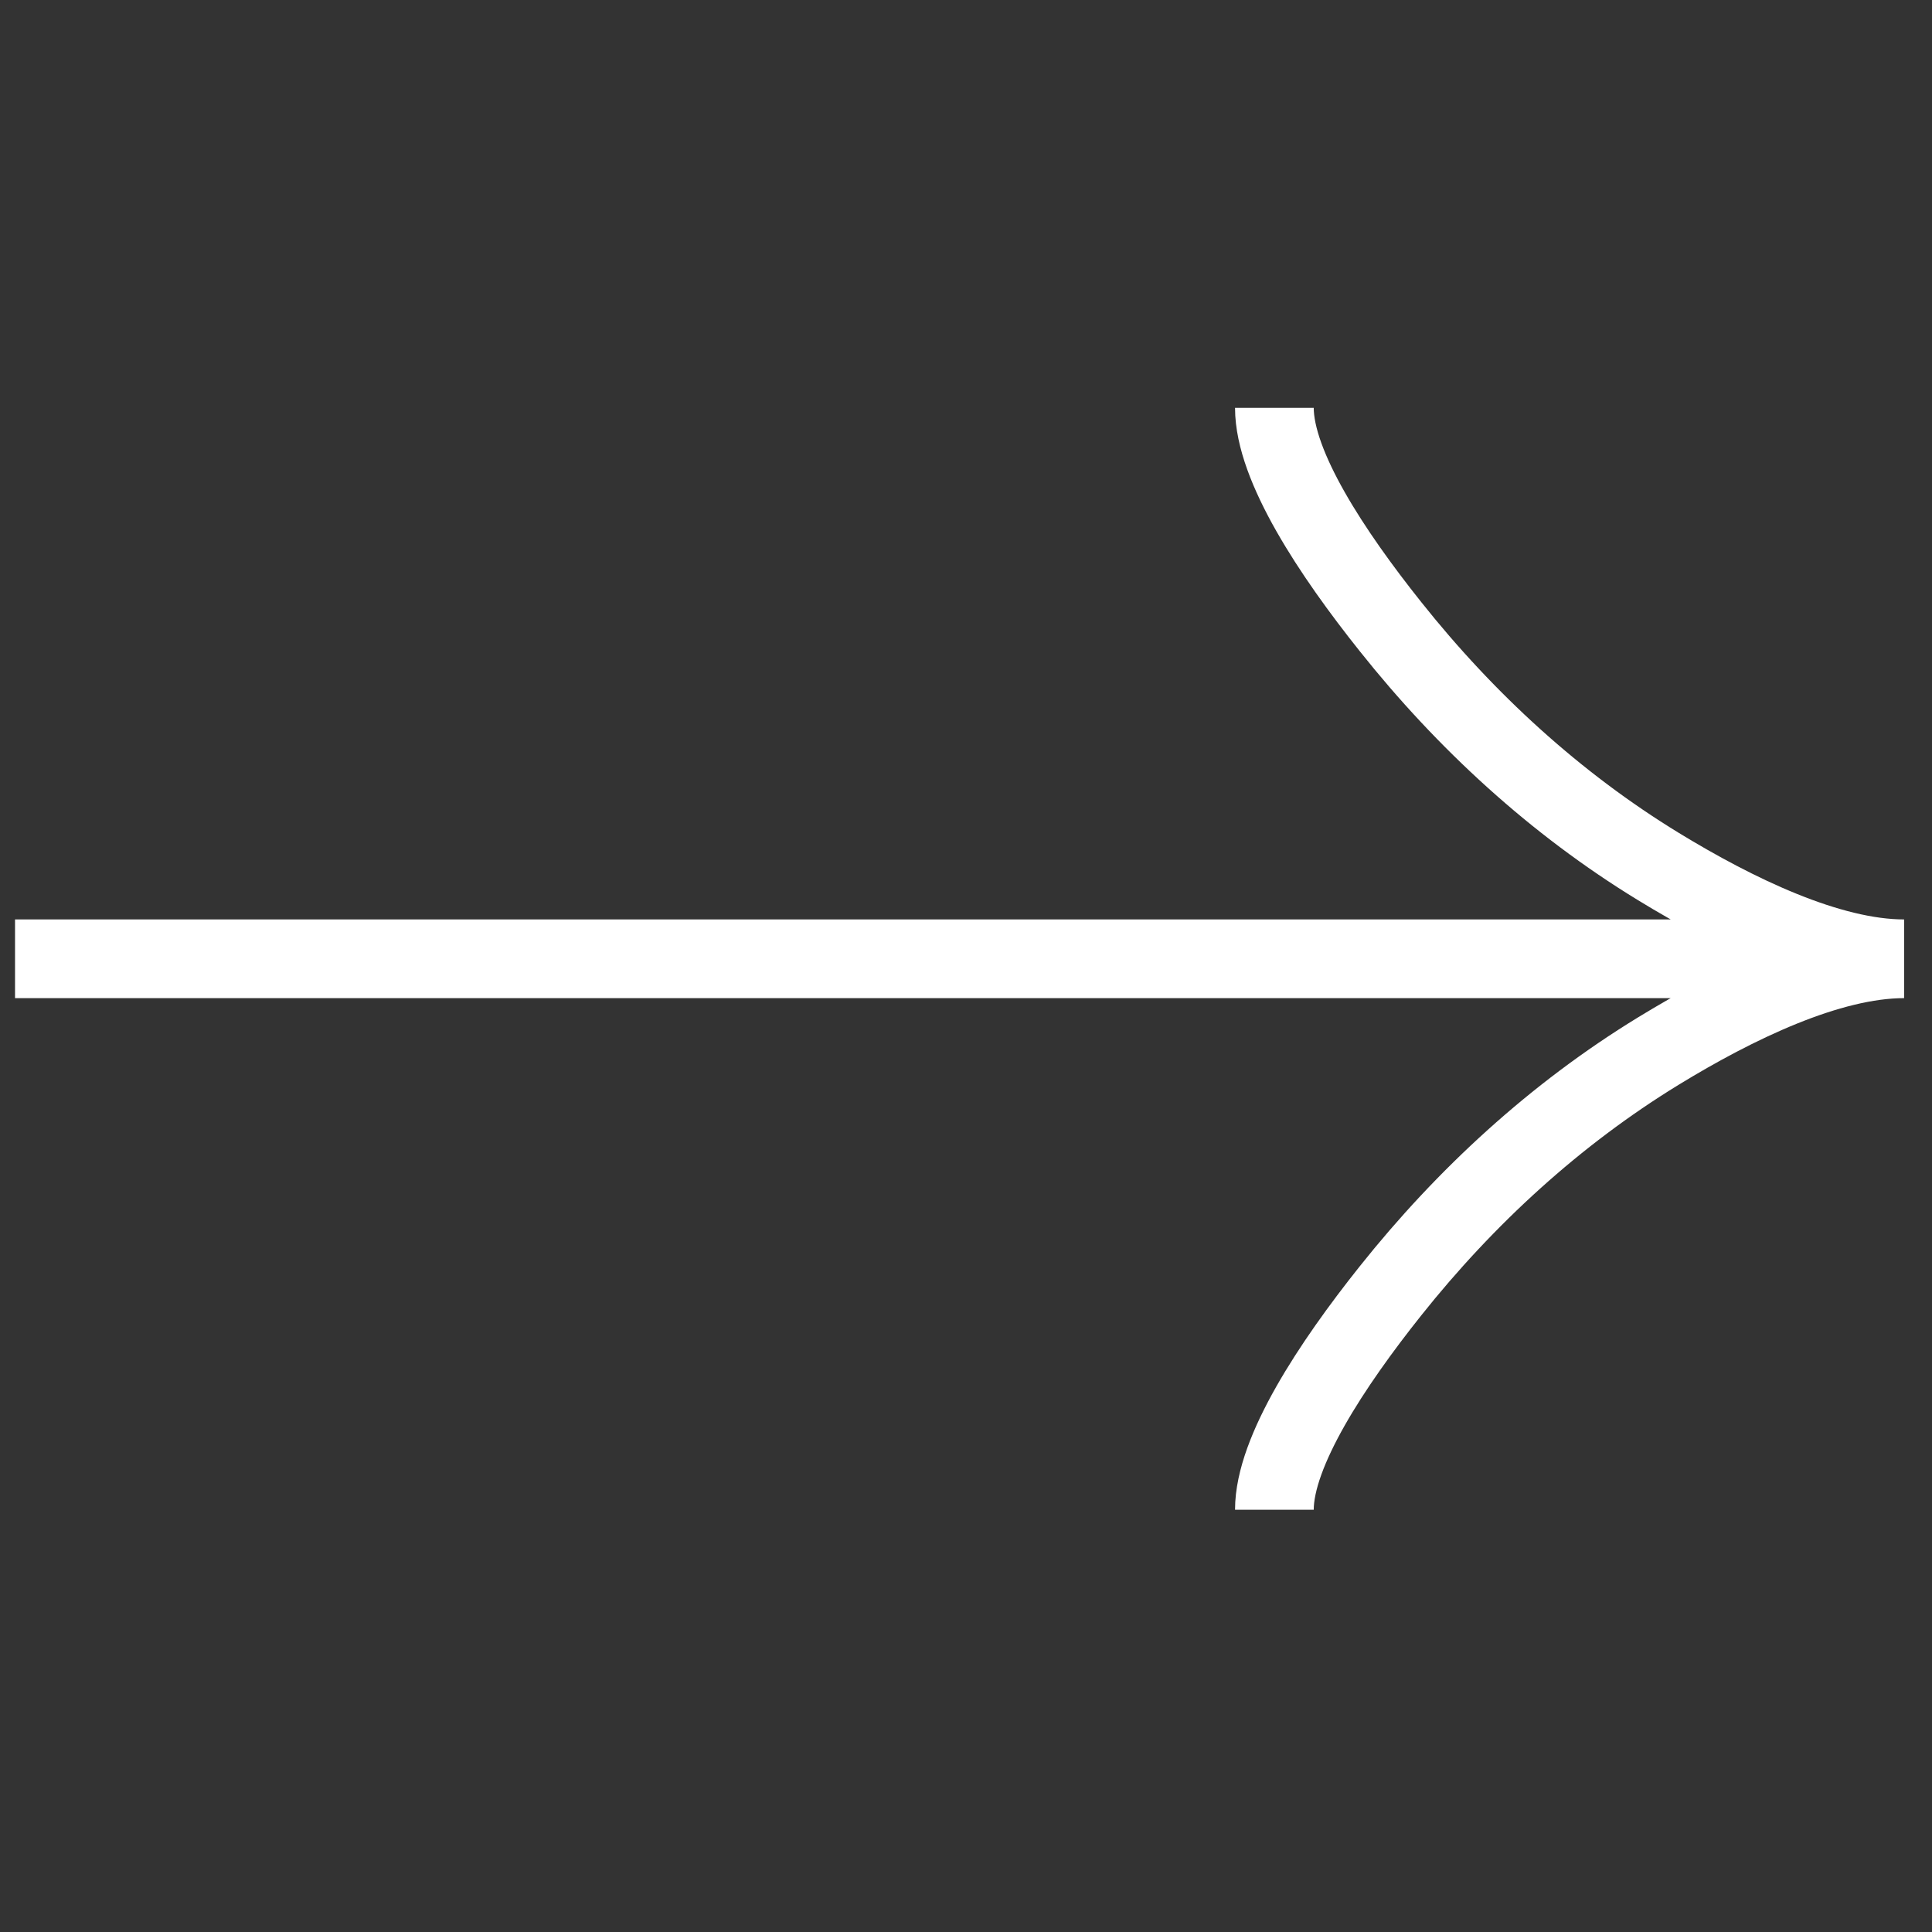 <svg width="45" height="45" viewBox="0 0 45 45" fill="none" xmlns="http://www.w3.org/2000/svg">
<rect x="0" y="0" width="45" height="45" fill="#333333" stroke="none"/>
<g id="guidance:up-arrow" clip-path="url(#clip0_1_49)">
<path id="Vector" d="M29.683 9.499C29.683 10.859 31.027 12.89 32.387 14.595C34.136 16.795 36.226 18.715 38.622 20.18C40.419 21.278 42.597 22.332 44.35 22.332M44.35 22.332C42.597 22.332 40.417 23.386 38.622 24.484C36.226 25.951 34.136 27.87 32.387 30.067C31.027 31.774 29.683 33.809 29.683 35.165M44.35 22.332L0.35 22.332" stroke="white" stroke-width="1.833"/>
</g>
<defs>
<clipPath id="clip0_1_49">
<rect width="44" height="44" fill="white" transform="translate(44.35 0.332) rotate(90)"/>
</clipPath>
</defs>
</svg>
